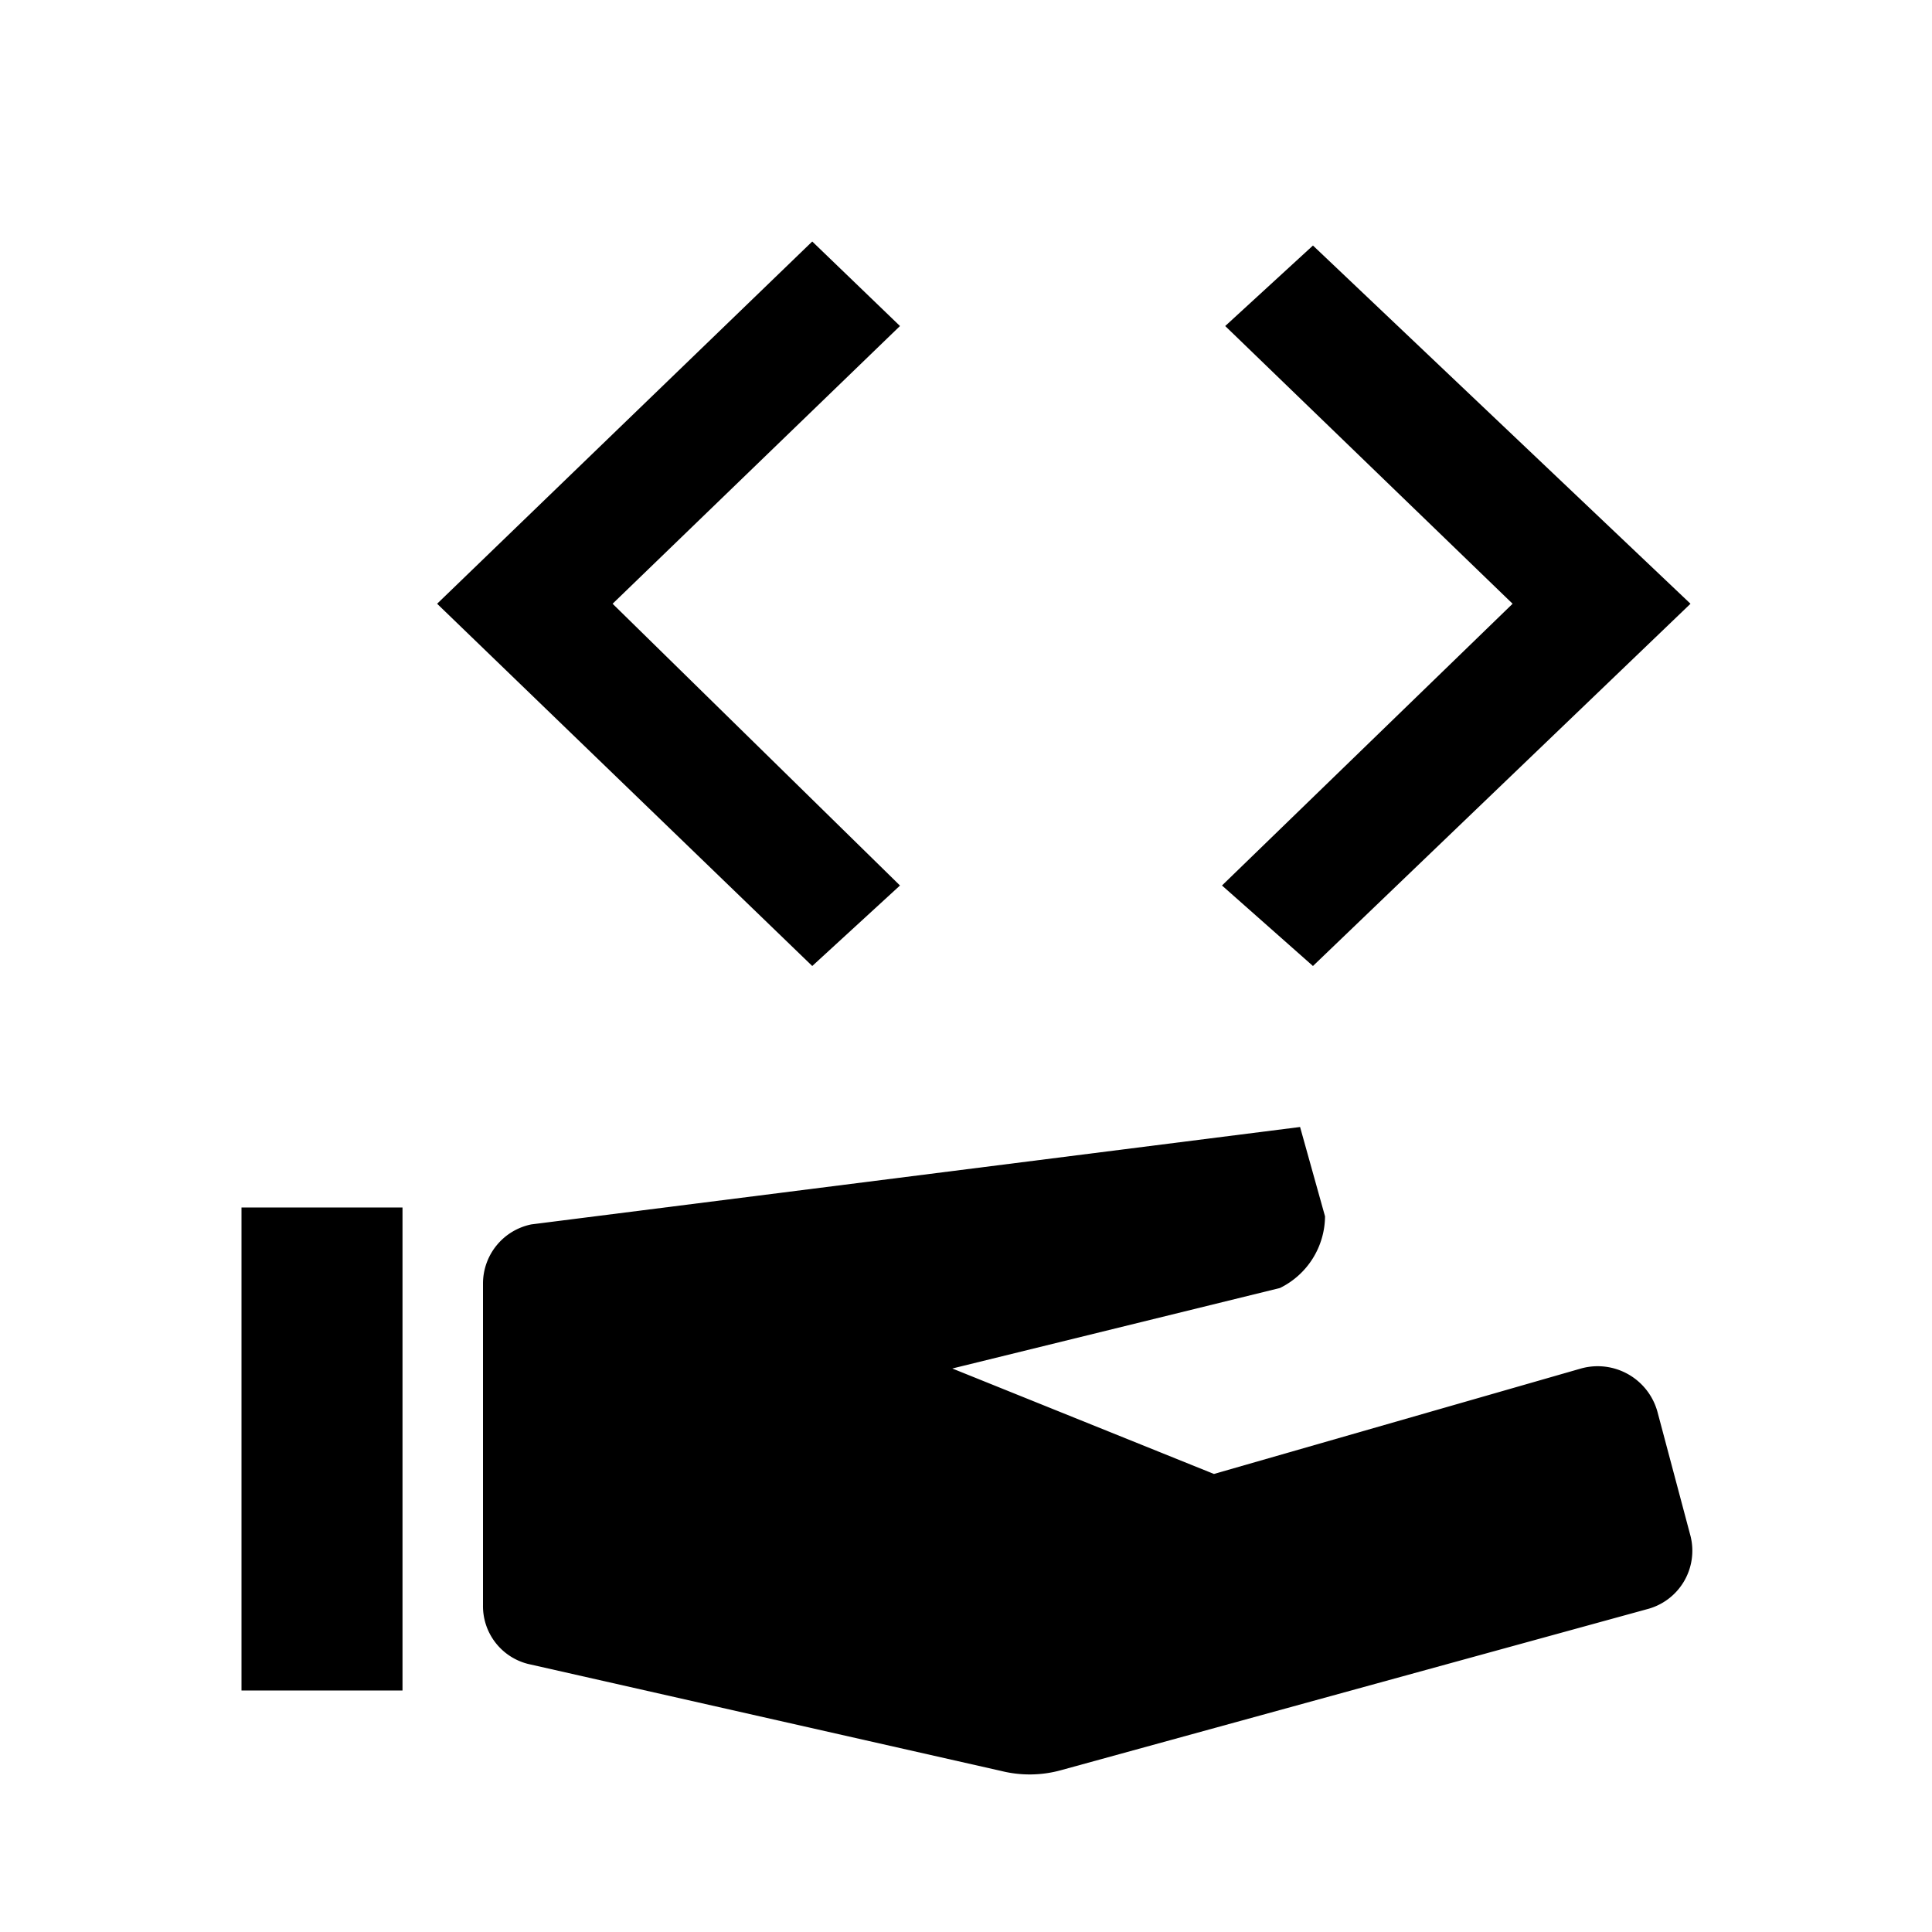 <svg id="Layer_1" data-name="Layer 1" xmlns="http://www.w3.org/2000/svg" viewBox="0 0 24 24"><title>service</title><rect x="3" y="15" width="2" height="6"/><path d="M12.44,22,6.56,20.67A.74.74,0,0,1,6,19.94v-4a.75.75,0,0,1,.6-.73L16.15,14l.31,1.11a1,1,0,0,1-.56.89l-4.07,1,3.25,1.31L19.64,17a.77.77,0,0,1,.95.54L21,19.08a.75.75,0,0,1-.54.91l-7.28,2A1.46,1.46,0,0,1,12.44,22Z"/><path d="M11.18,11,7.61,7.5l3.57-3.45L10.09,3,5.43,7.5,10.09,12Zm4,0L18.79,7.5,15.22,4.05l1.09-1L21,7.5,16.31,12Z"/></svg>